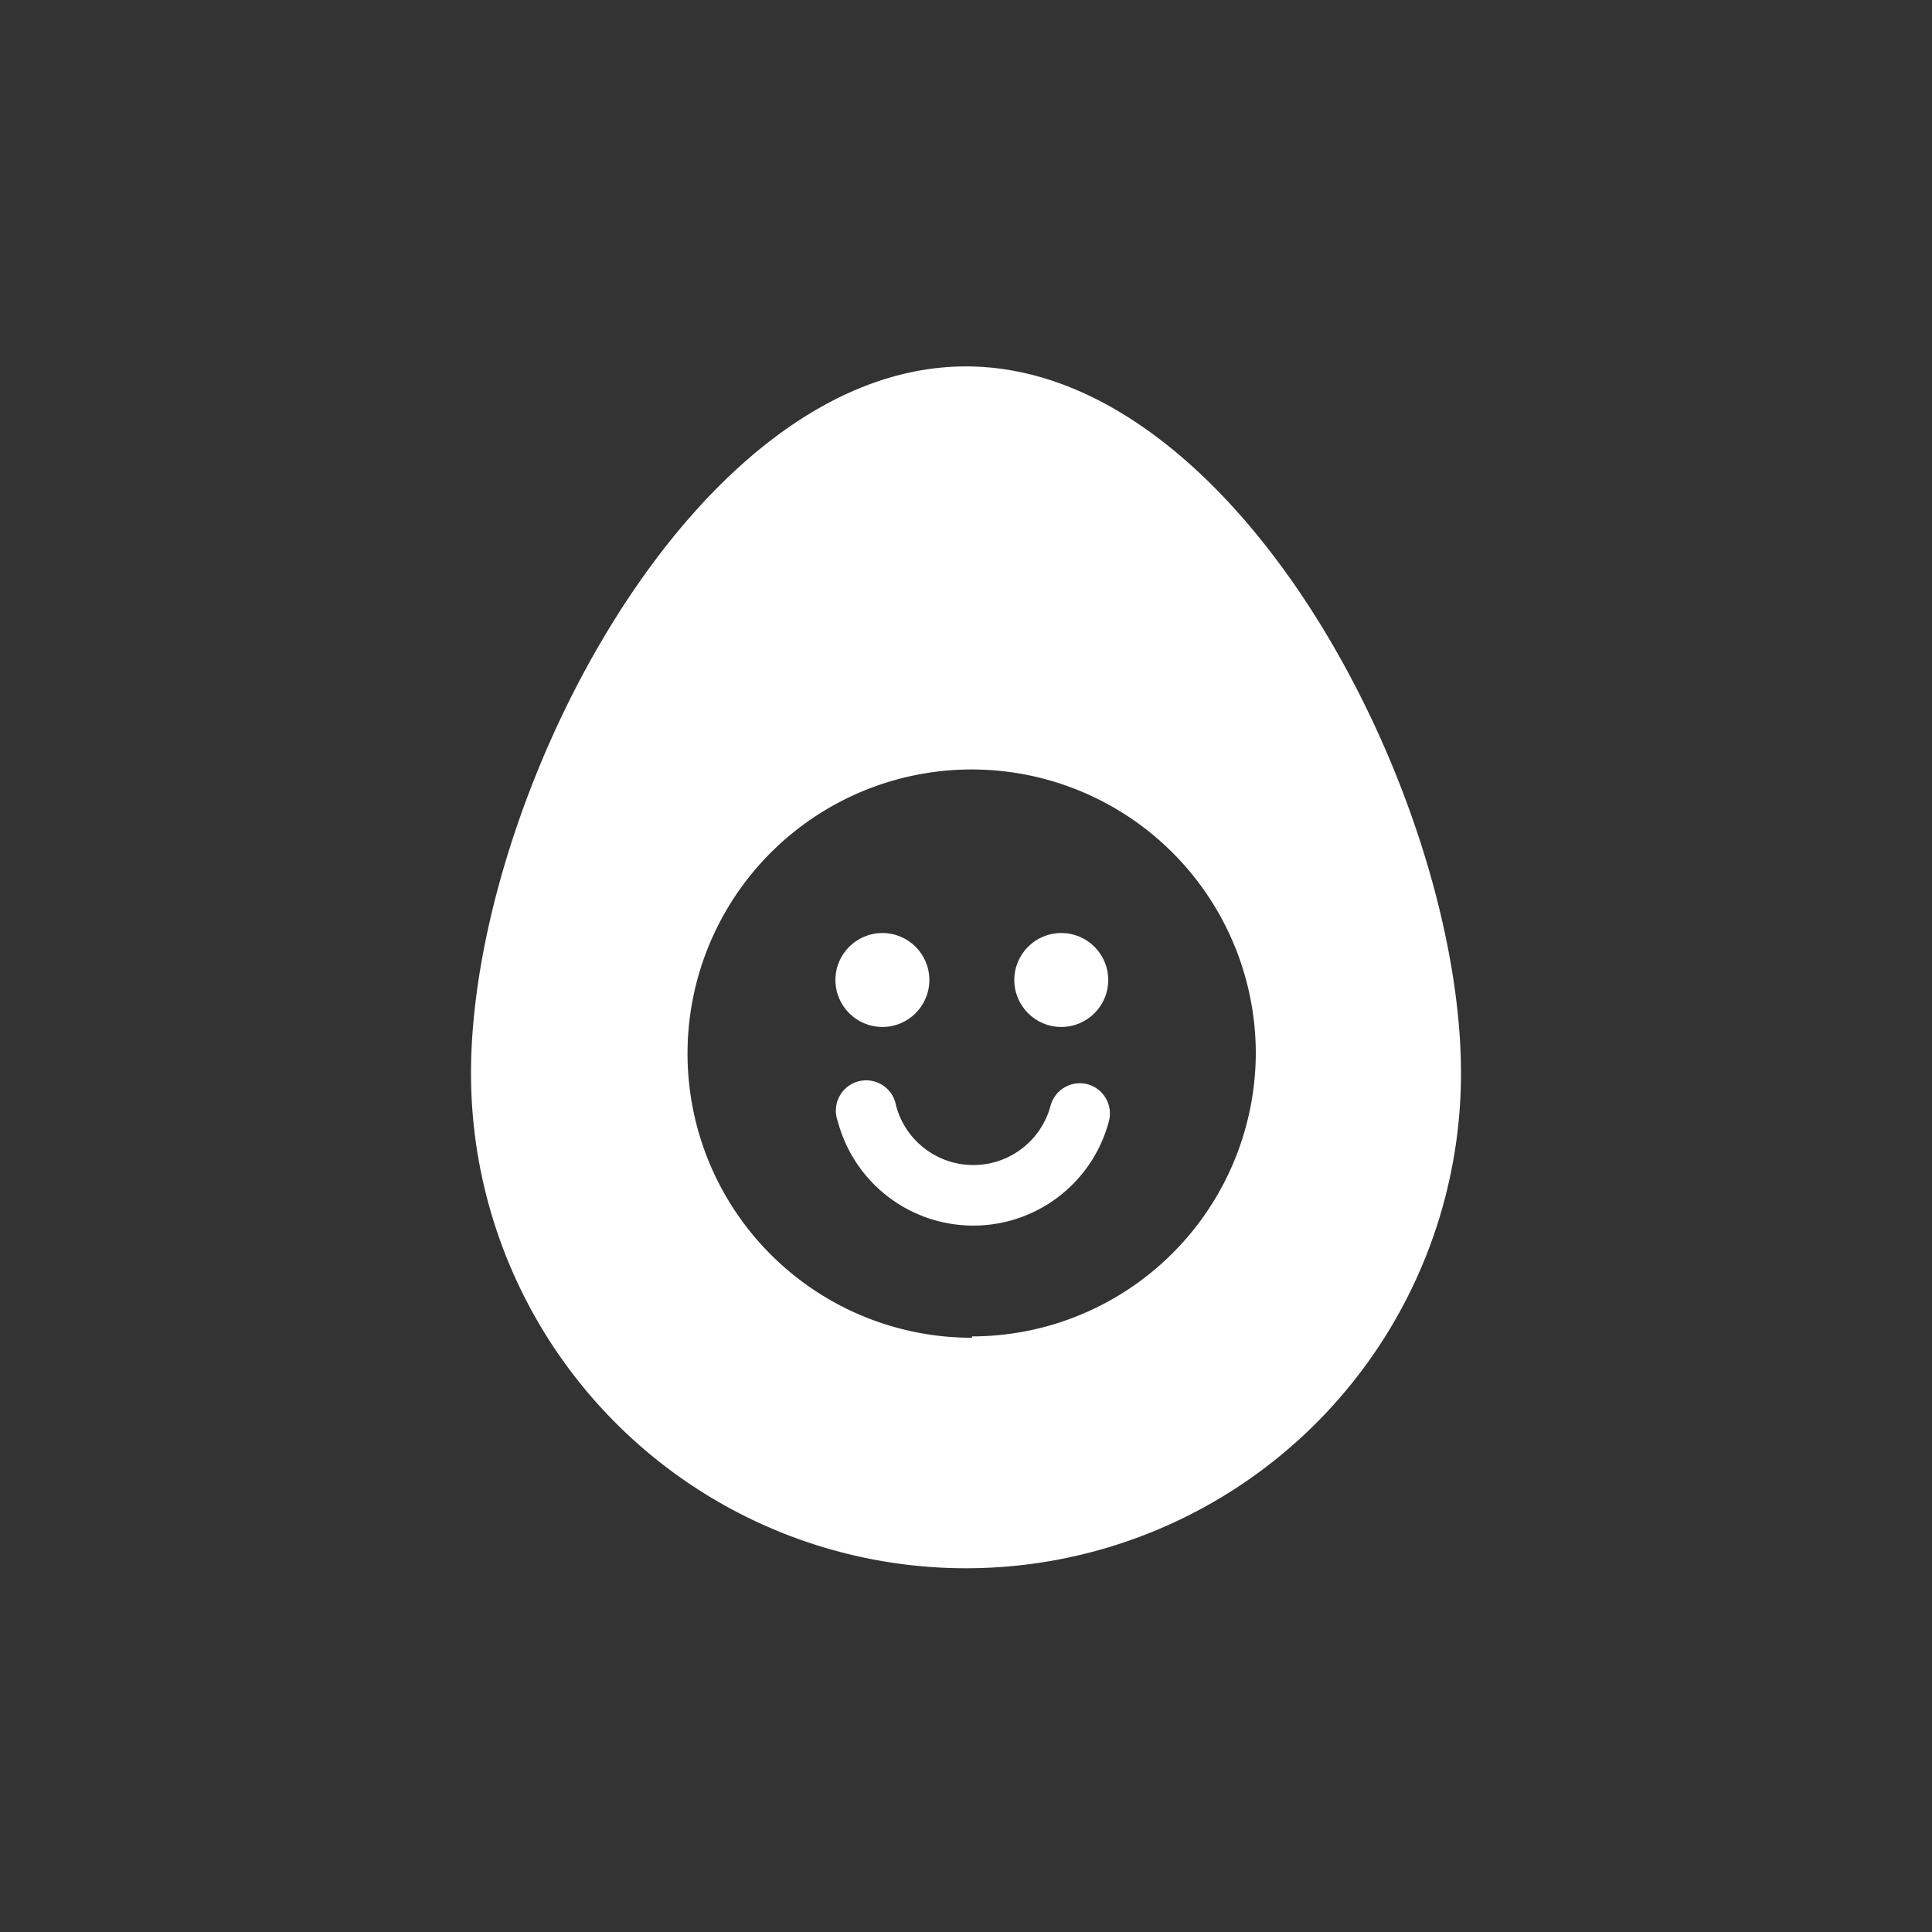 <svg id="Layer_1" data-name="Layer 1" xmlns="http://www.w3.org/2000/svg" viewBox="0 0 58 58"><rect x="0" y="0" width="58" height="58" fill="#333333" stroke="none"/><defs><style>.cls-1{fill:#fff}</style></defs><circle class="cls-1" cx="26.49" cy="29.42" r="1.41"/><circle class="cls-1" cx="31.86" cy="29.42" r="1.41"/><path class="cls-1" d="M32.65 32.55a.91.91 0 0 0-1.11.64 2.4 2.4 0 0 1-4.64 0 .91.91 0 1 0-1.75.47 4.21 4.21 0 0 0 8.14 0 .91.91 0 0 0-.64-1.11Z"/><path class="cls-1" d="M29 11c-8.2 0-14.86 13-14.86 21.22a14.86 14.86 0 0 0 29.72 0C43.86 24 37.2 11 29 11Zm.18 29.16a8.53 8.53 0 1 1 8.52-8.53 8.53 8.53 0 0 1-8.52 8.49Z"/></svg>